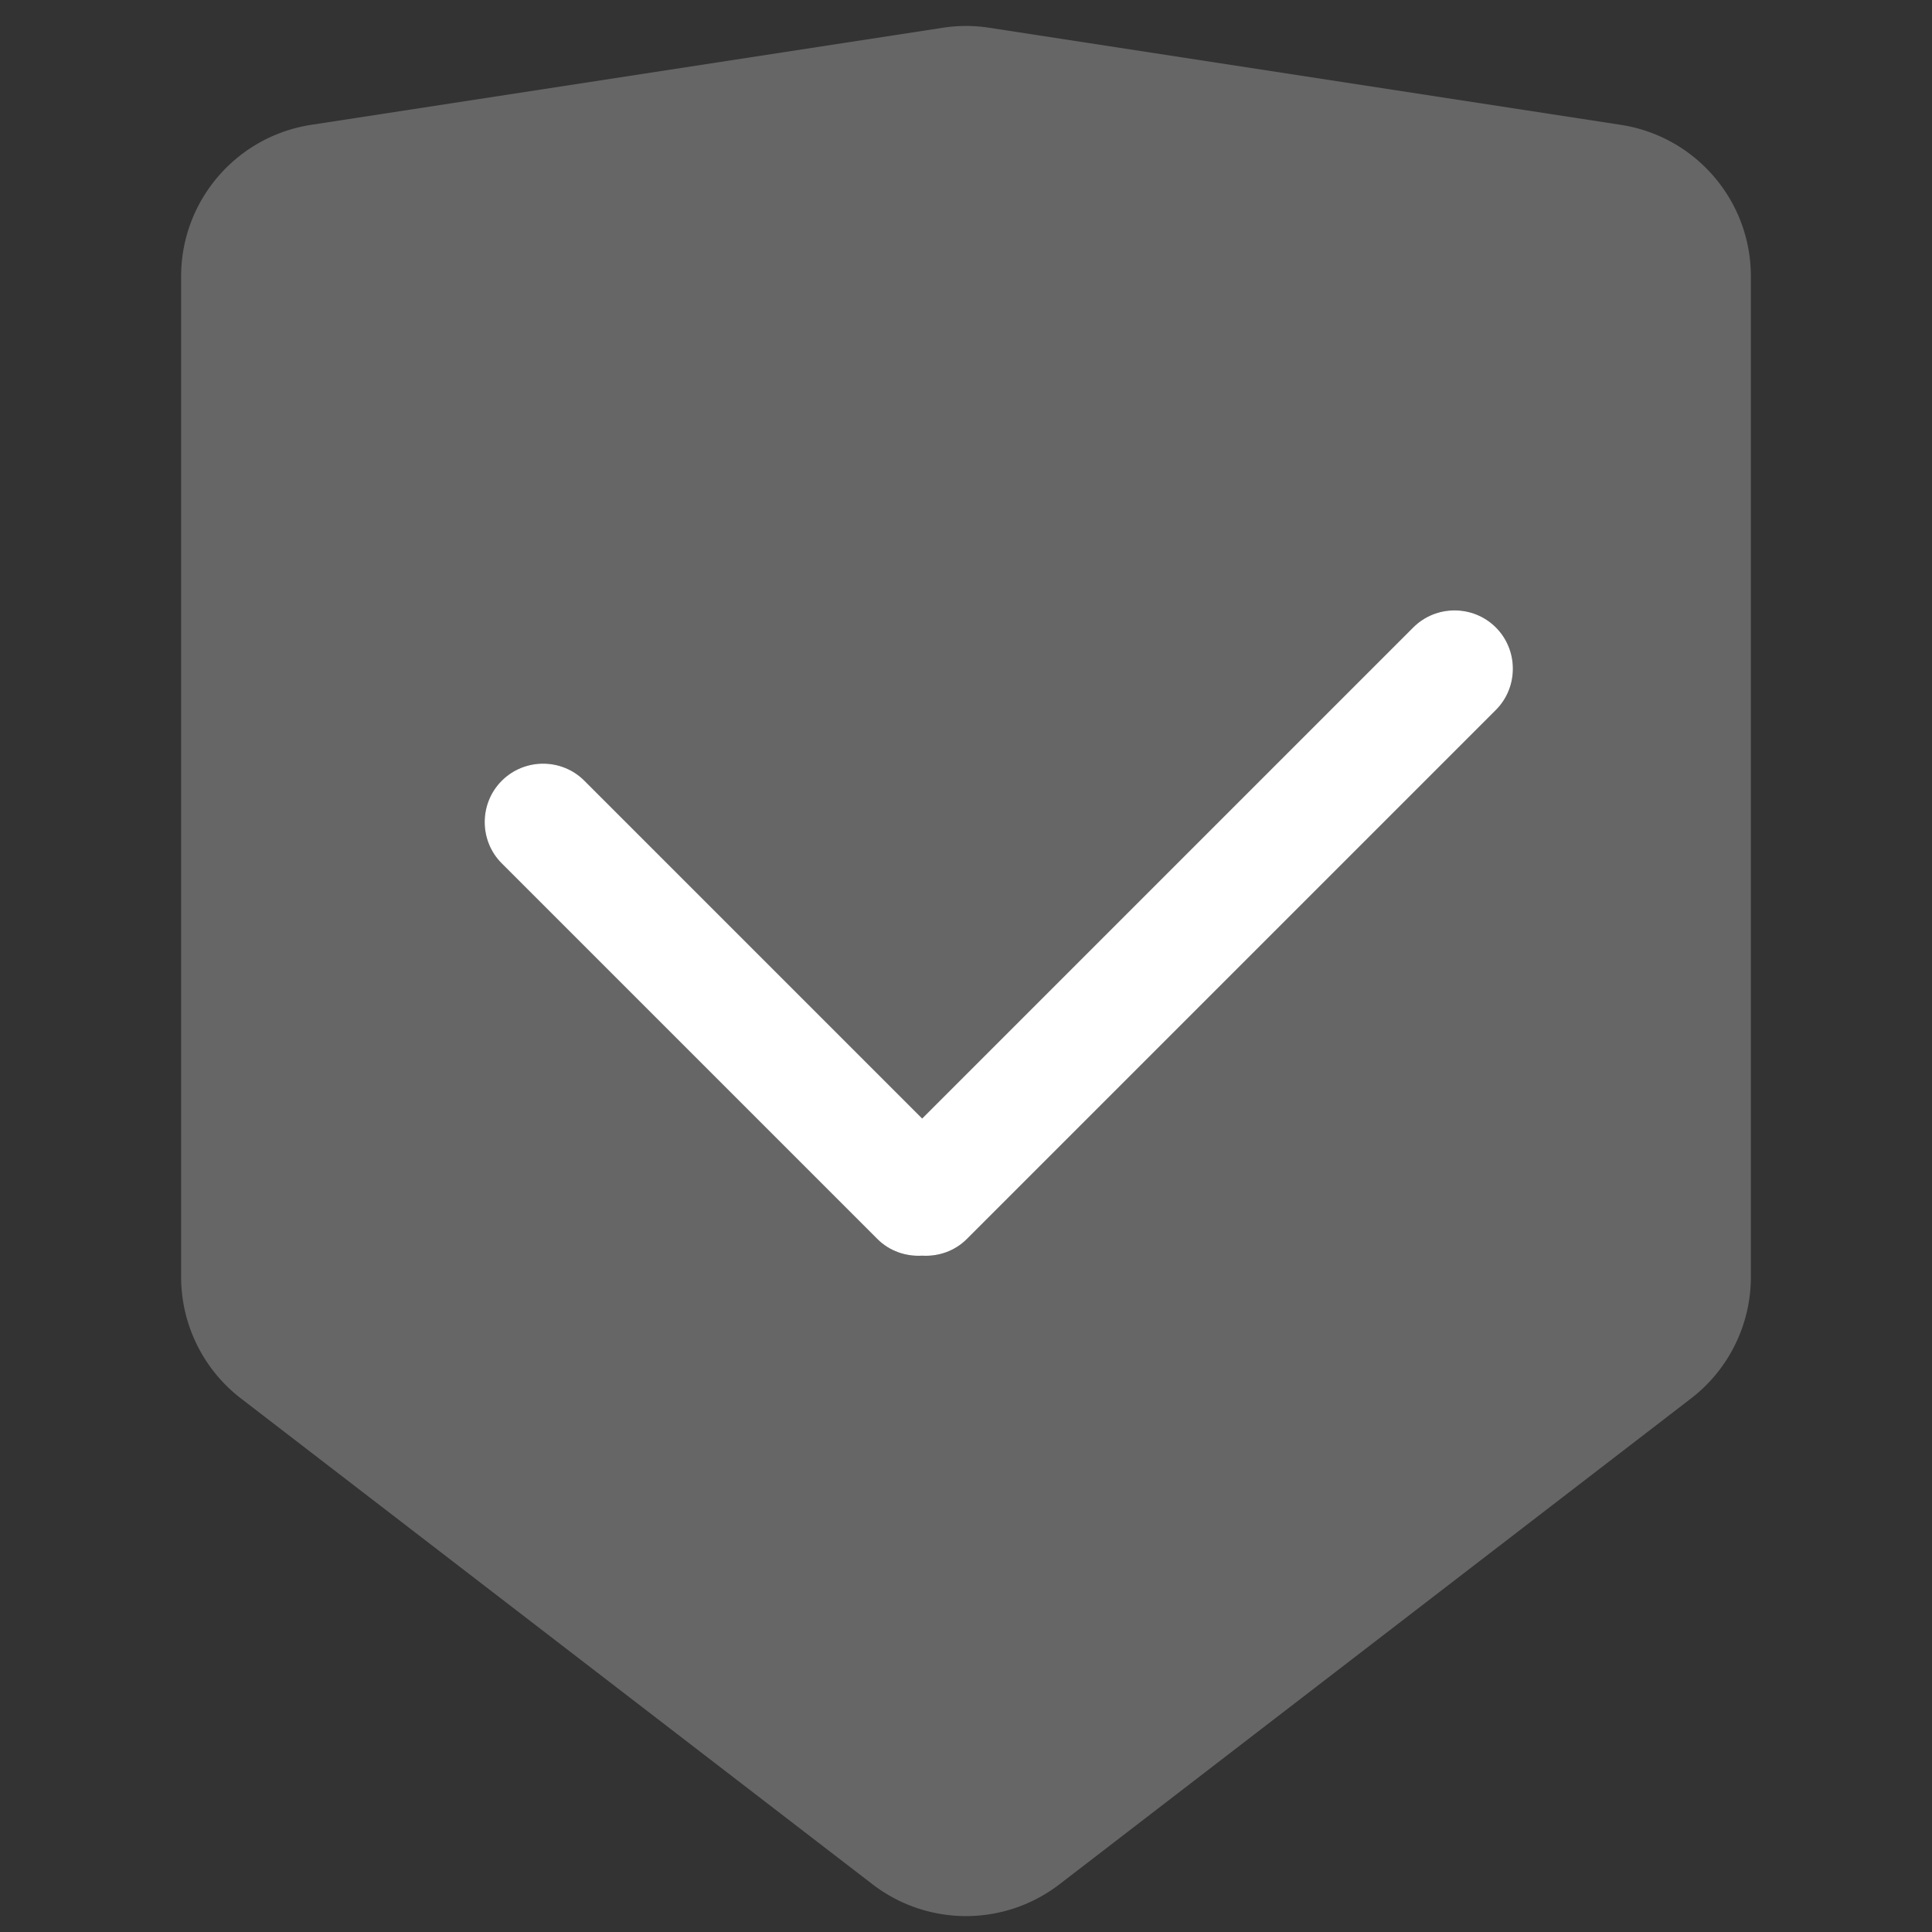 <svg t="1611980501340" class="icon" viewBox="0 0 1024 1024" version="1.1" xmlns="http://www.w3.org/2000/svg" p-id="3501" width="200" height="200"><rect x="0" y="0" width="1024" height="1024" fill="#333333" stroke="none"/><path d="M859.136 66.176L524.352 14.72c-8.192-1.28-16.512-1.28-24.704 0l-334.784 51.456C125.248 72.32 96 106.368 96 146.496v530.304c0 25.216 11.712 49.024 31.68 64.384l334.784 257.536a81.248 81.248 0 0 0 99.072 0l334.784-257.536c19.968-15.36 31.68-39.168 31.68-64.384V146.496c0-40.128-29.248-74.176-68.864-80.32zM792.832 376.32l-280.384 280.384c-6.464 6.464-15.168 9.344-23.68 8.832-8.576 0.512-17.28-2.368-23.744-8.832L265.92 457.6c-12.032-12.032-12.032-31.744 0-43.776 12.096-12.096 31.808-12.096 43.84 0l179.008 179.008 260.288-260.288c12.032-12.032 31.744-12.032 43.776 0s12.032 31.744 0 43.776z" fill="#666666" p-id="3502"></path><path d="M792.832 376.32l-280.384 280.384c-6.464 6.464-15.168 9.344-23.68 8.832-8.576 0.512-17.28-2.368-23.744-8.832L265.92 457.6c-12.032-12.032-12.032-31.744 0-43.776 12.096-12.096 31.808-12.096 43.84 0l179.008 179.008 260.288-260.288c12.032-12.032 31.744-12.032 43.776 0s12.032 31.744 0 43.776z" fill="#FFFFFF" p-id="3503"></path></svg>